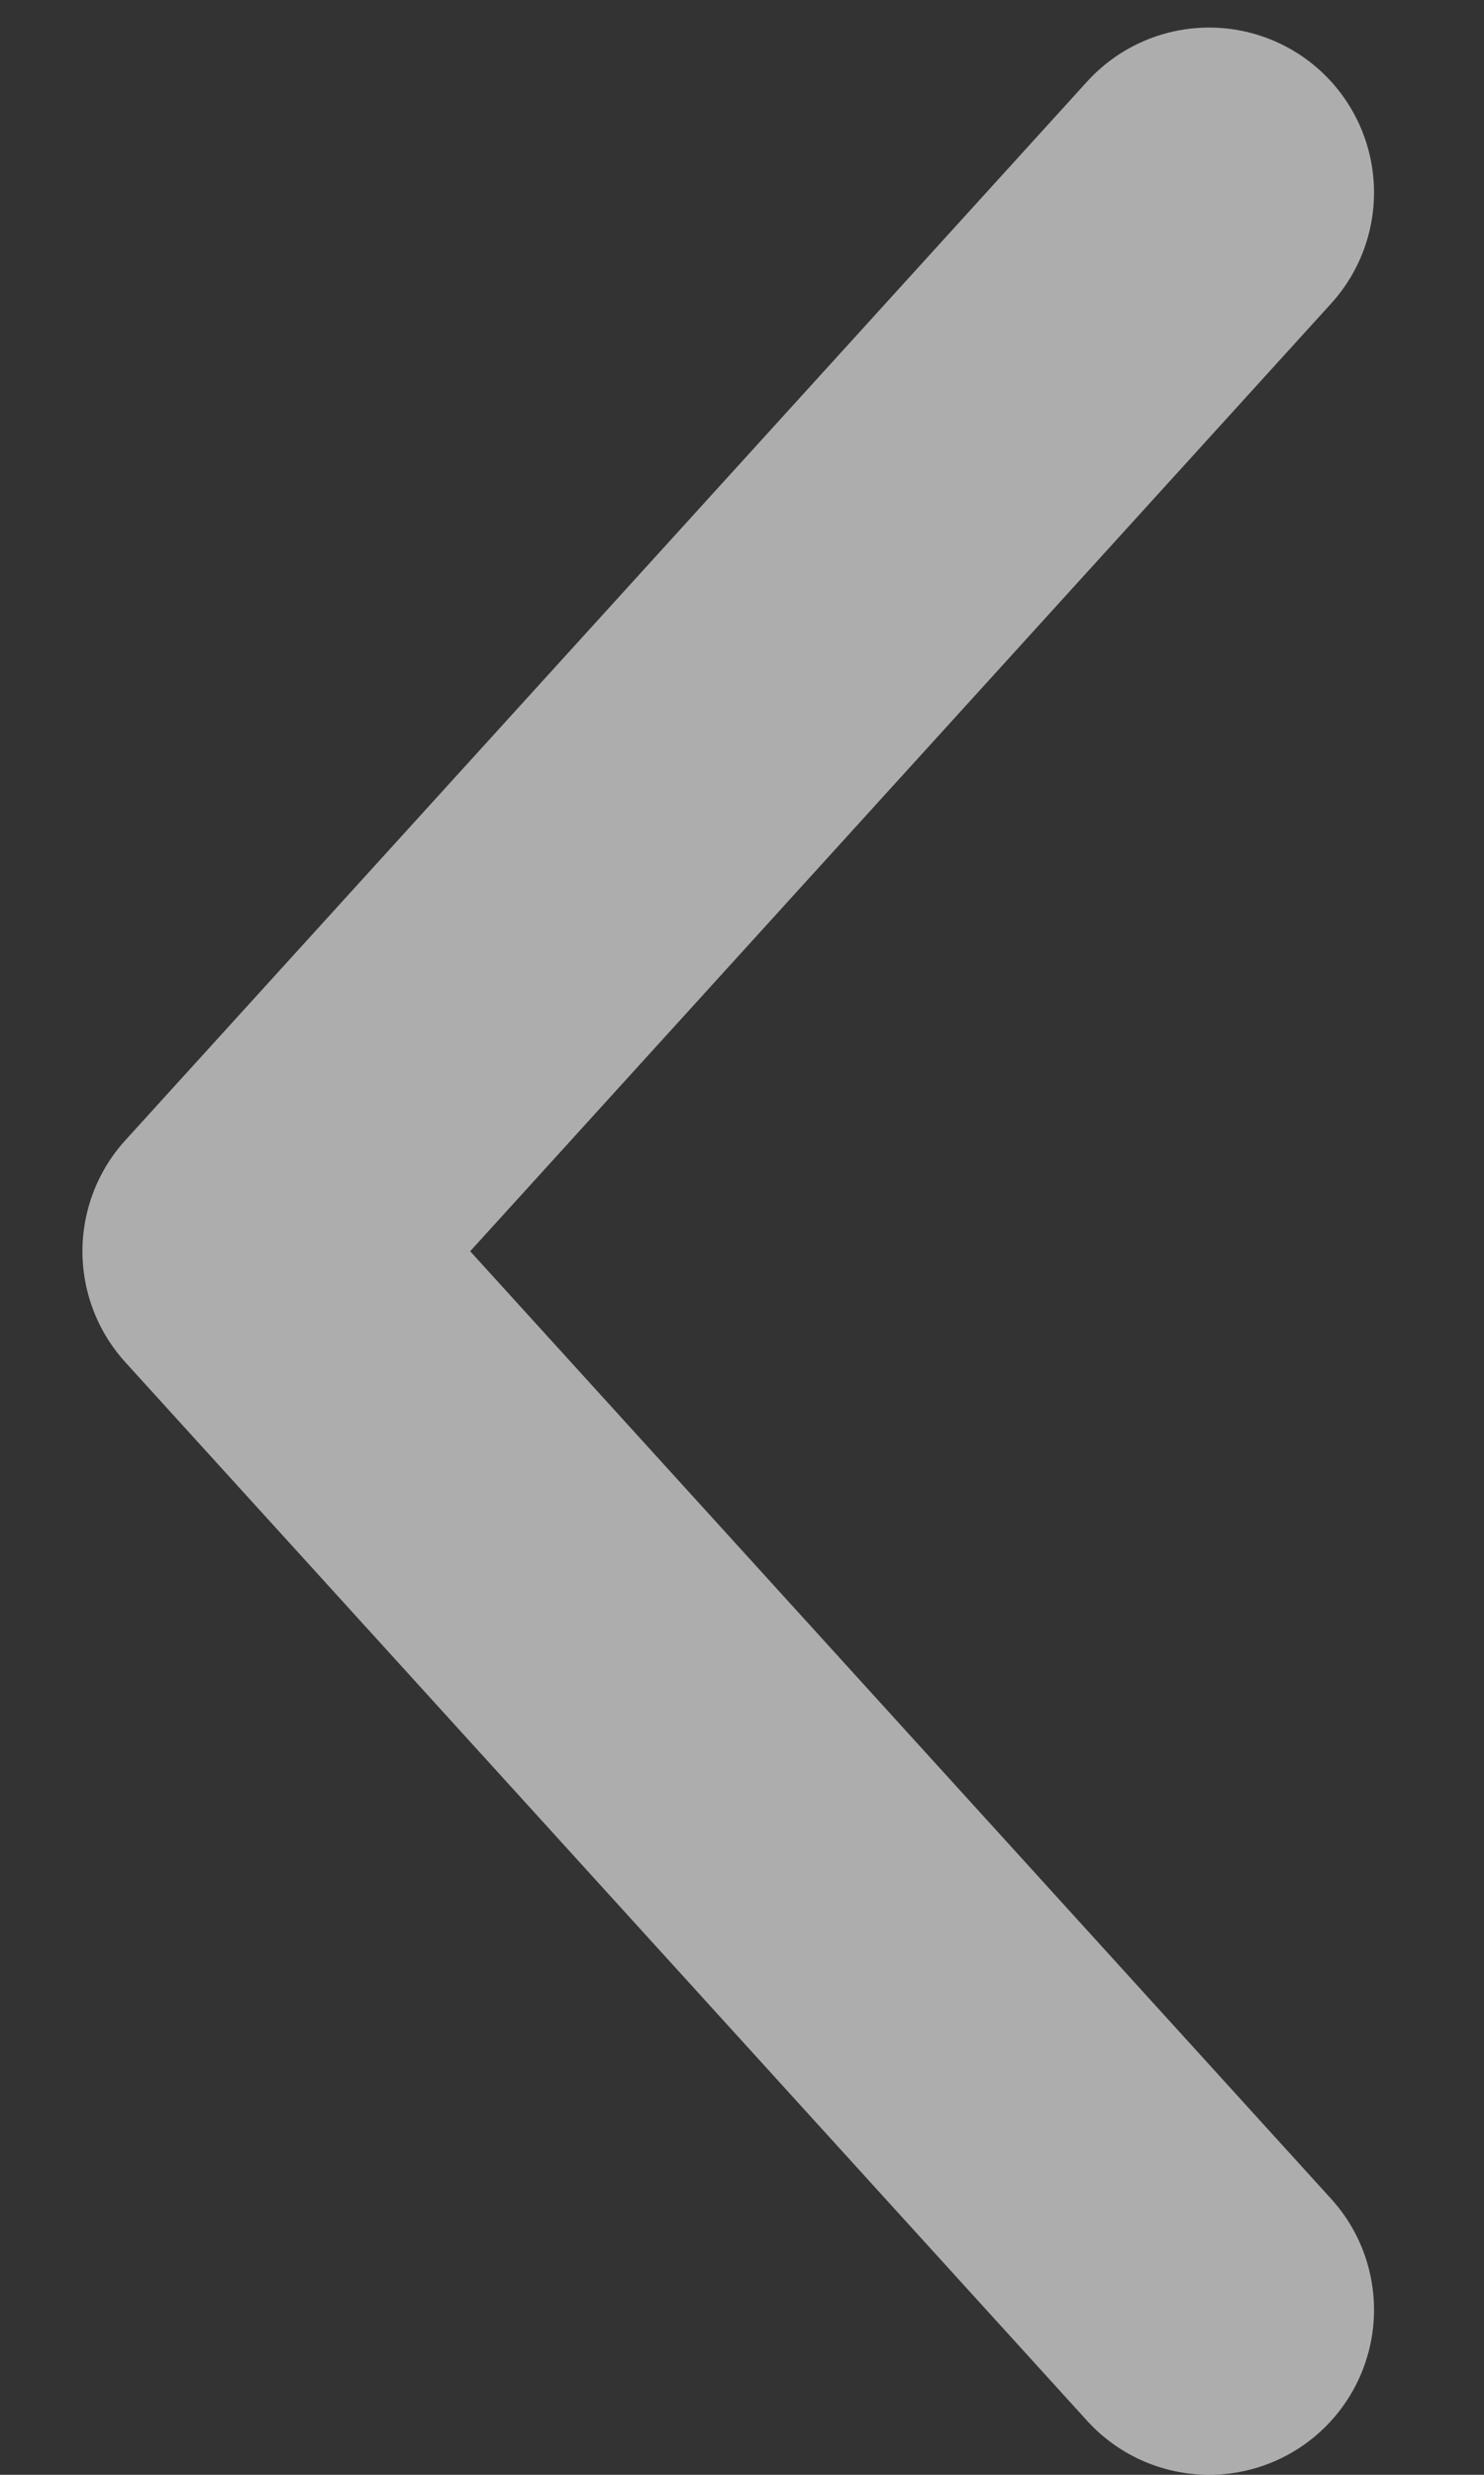 <svg width="9" height="15" viewBox="0 0 9 15" fill="none" xmlns="http://www.w3.org/2000/svg">
<rect x="0" y="0" width="9" height="15" fill="#333333" stroke="none"/>
<path d="M7.333 1.167L1.5 7.584L7.333 14" stroke="white" stroke-opacity="0.6" stroke-width="2" stroke-linecap="round" stroke-linejoin="round"/>
</svg>
